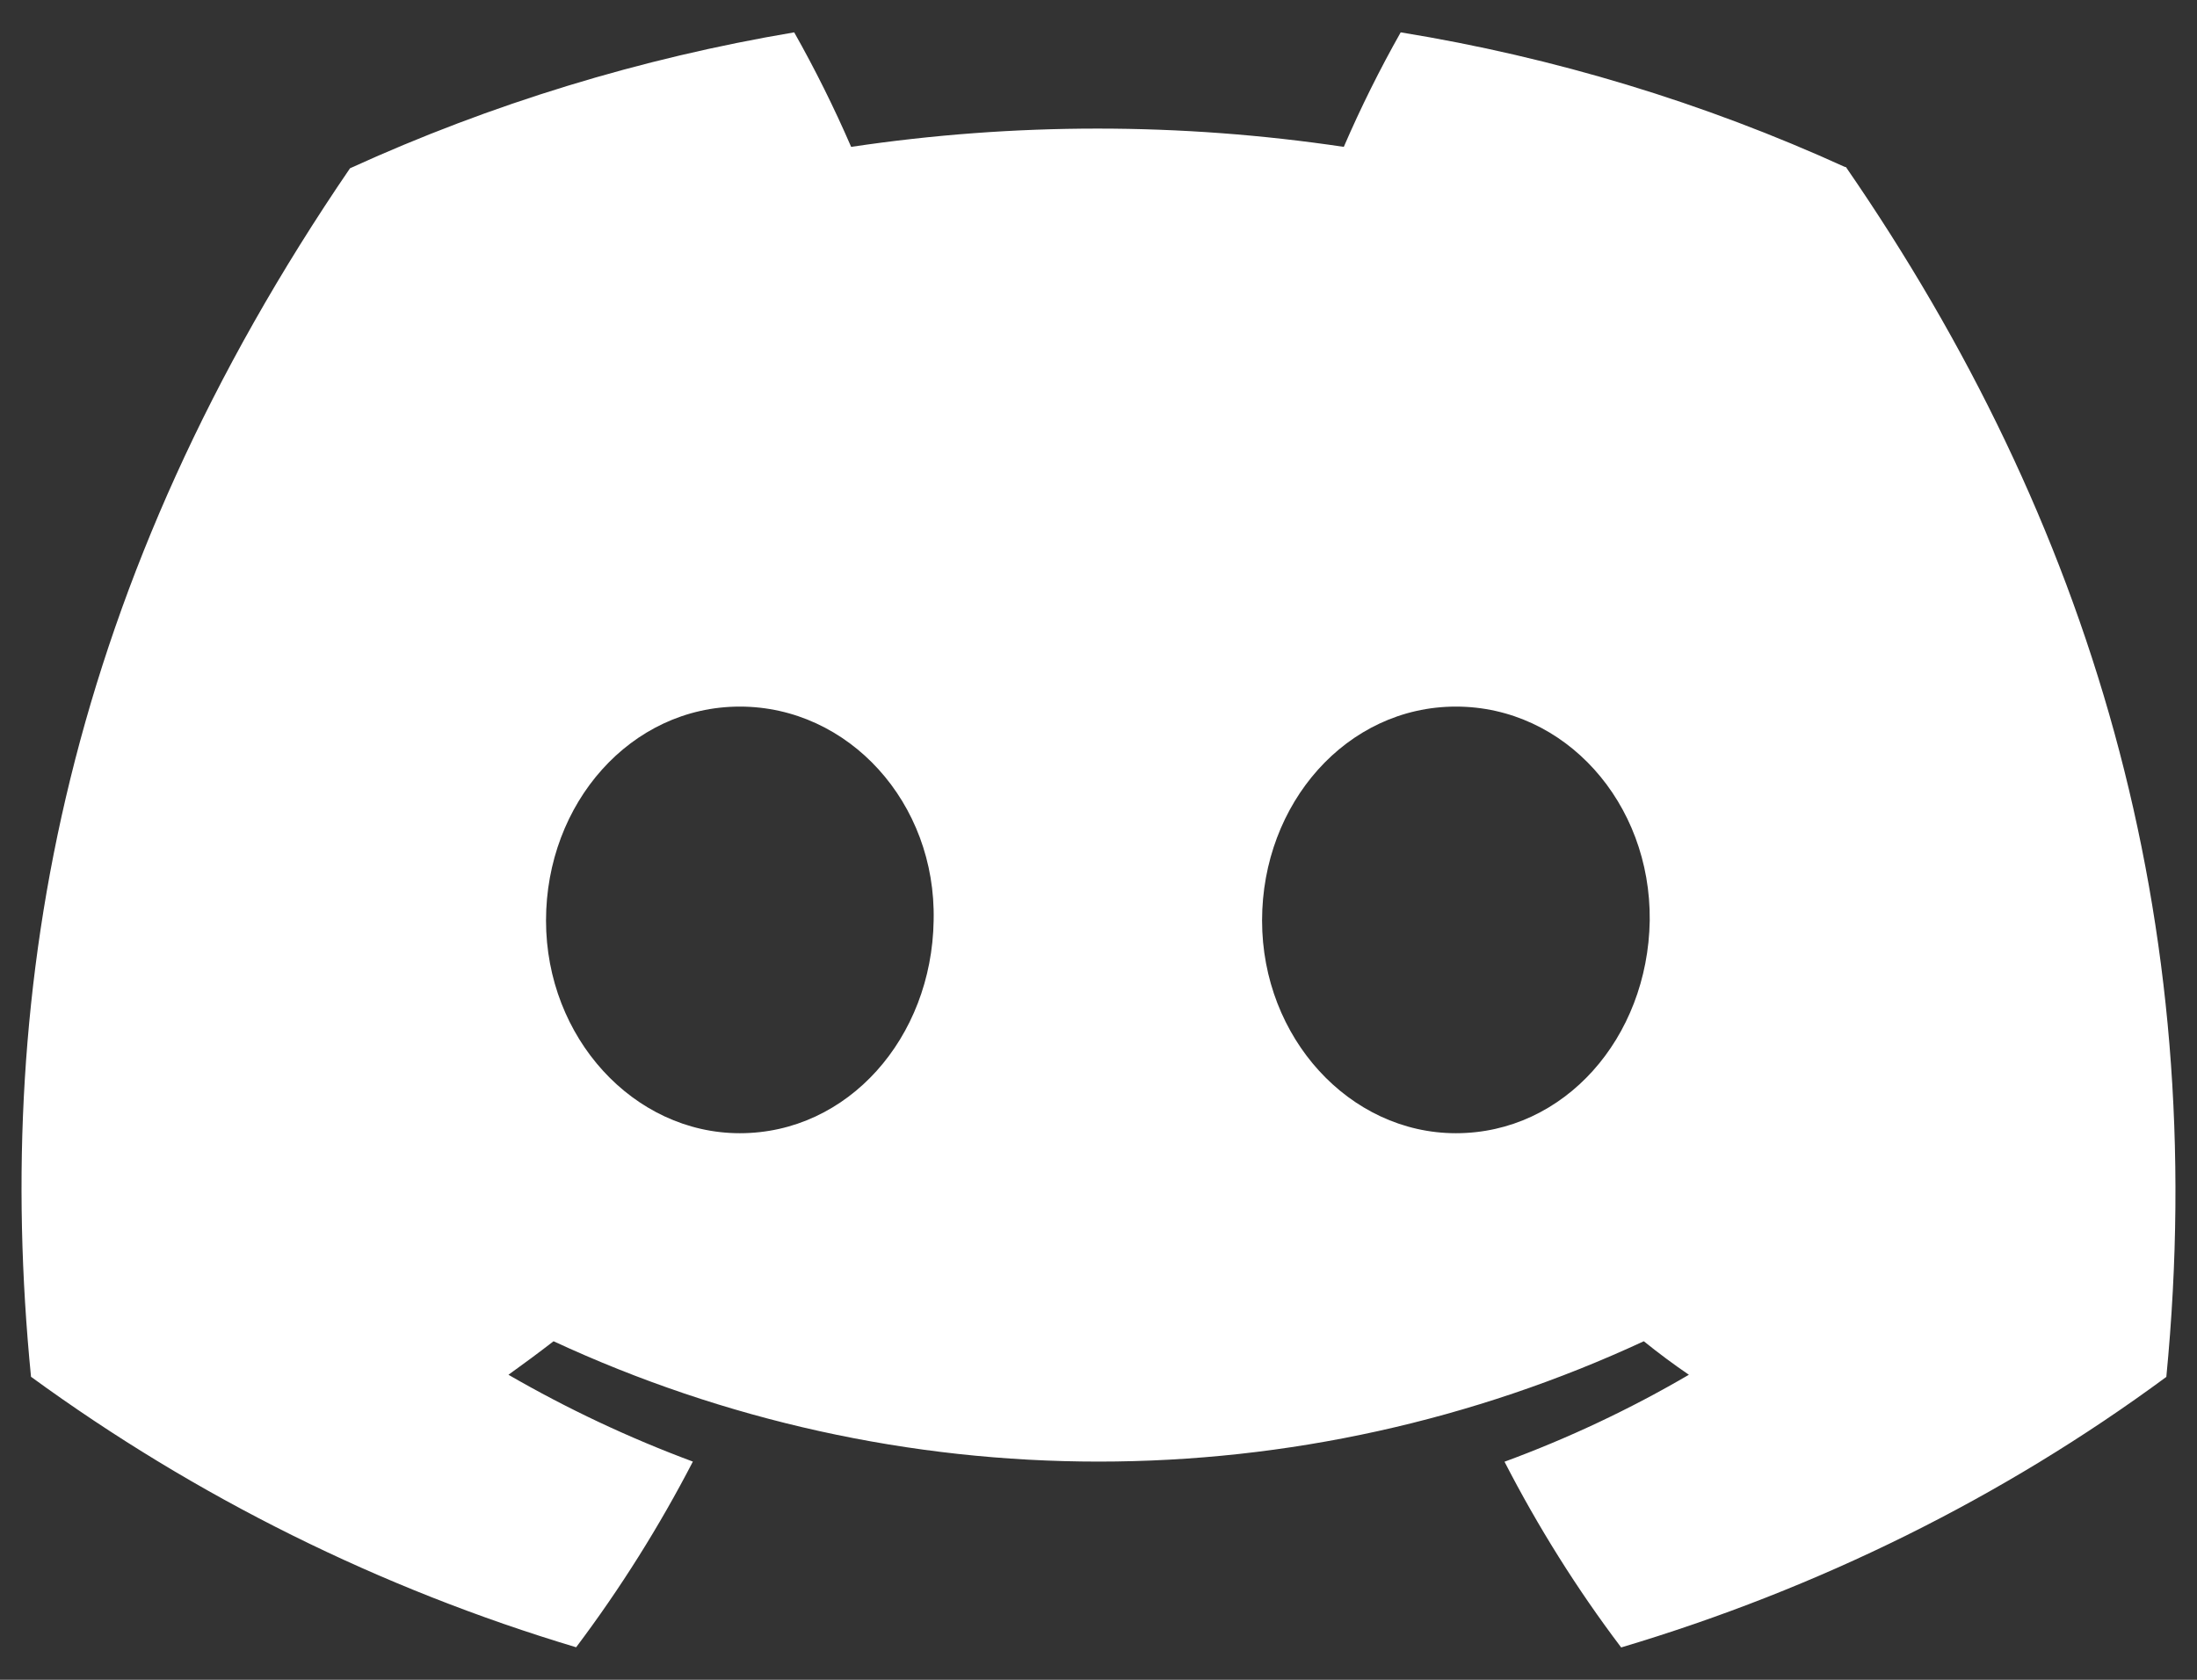 <svg width="51" height="39" viewBox="0 0 51 39" fill="none" xmlns="http://www.w3.org/2000/svg">
<rect x="0" y="0" width="51" height="39" fill="#333333" stroke="none"/>
<path d="M42.826 3.876C39.543 2.381 36.076 1.33 32.515 0.751C32.028 1.613 31.587 2.5 31.194 3.41C27.403 2.844 23.549 2.844 19.758 3.41C19.364 2.501 18.923 1.613 18.436 0.751C14.874 1.351 11.406 2.41 8.125 3.907C1.595 13.468 -0.186 22.779 0.72 31.965C4.552 34.76 8.831 36.884 13.374 38.245C14.399 36.883 15.306 35.437 16.084 33.934C14.602 33.383 13.171 32.709 11.803 31.918C12.163 31.66 12.512 31.401 12.85 31.14C16.814 32.98 21.133 33.934 25.504 33.934C29.875 33.934 34.194 32.98 38.158 31.14C38.502 31.417 38.851 31.677 39.205 31.918C37.84 32.716 36.408 33.391 34.925 33.937C35.703 35.449 36.609 36.896 37.633 38.249C42.195 36.889 46.476 34.78 50.288 31.968C51.325 21.314 48.513 12.096 42.851 3.879L42.826 3.876ZM17.174 26.31C14.709 26.31 12.675 24.094 12.675 21.373C12.675 18.651 14.64 16.405 17.174 16.405C19.702 16.405 21.736 18.639 21.673 21.373C21.63 24.098 19.686 26.31 17.174 26.31ZM33.797 26.31C31.328 26.31 29.297 24.094 29.297 21.373C29.297 18.651 31.262 16.405 33.797 16.405C36.331 16.405 38.327 18.639 38.296 21.373C38.252 24.098 36.315 26.31 33.797 26.31Z" fill="white"/>
</svg>
